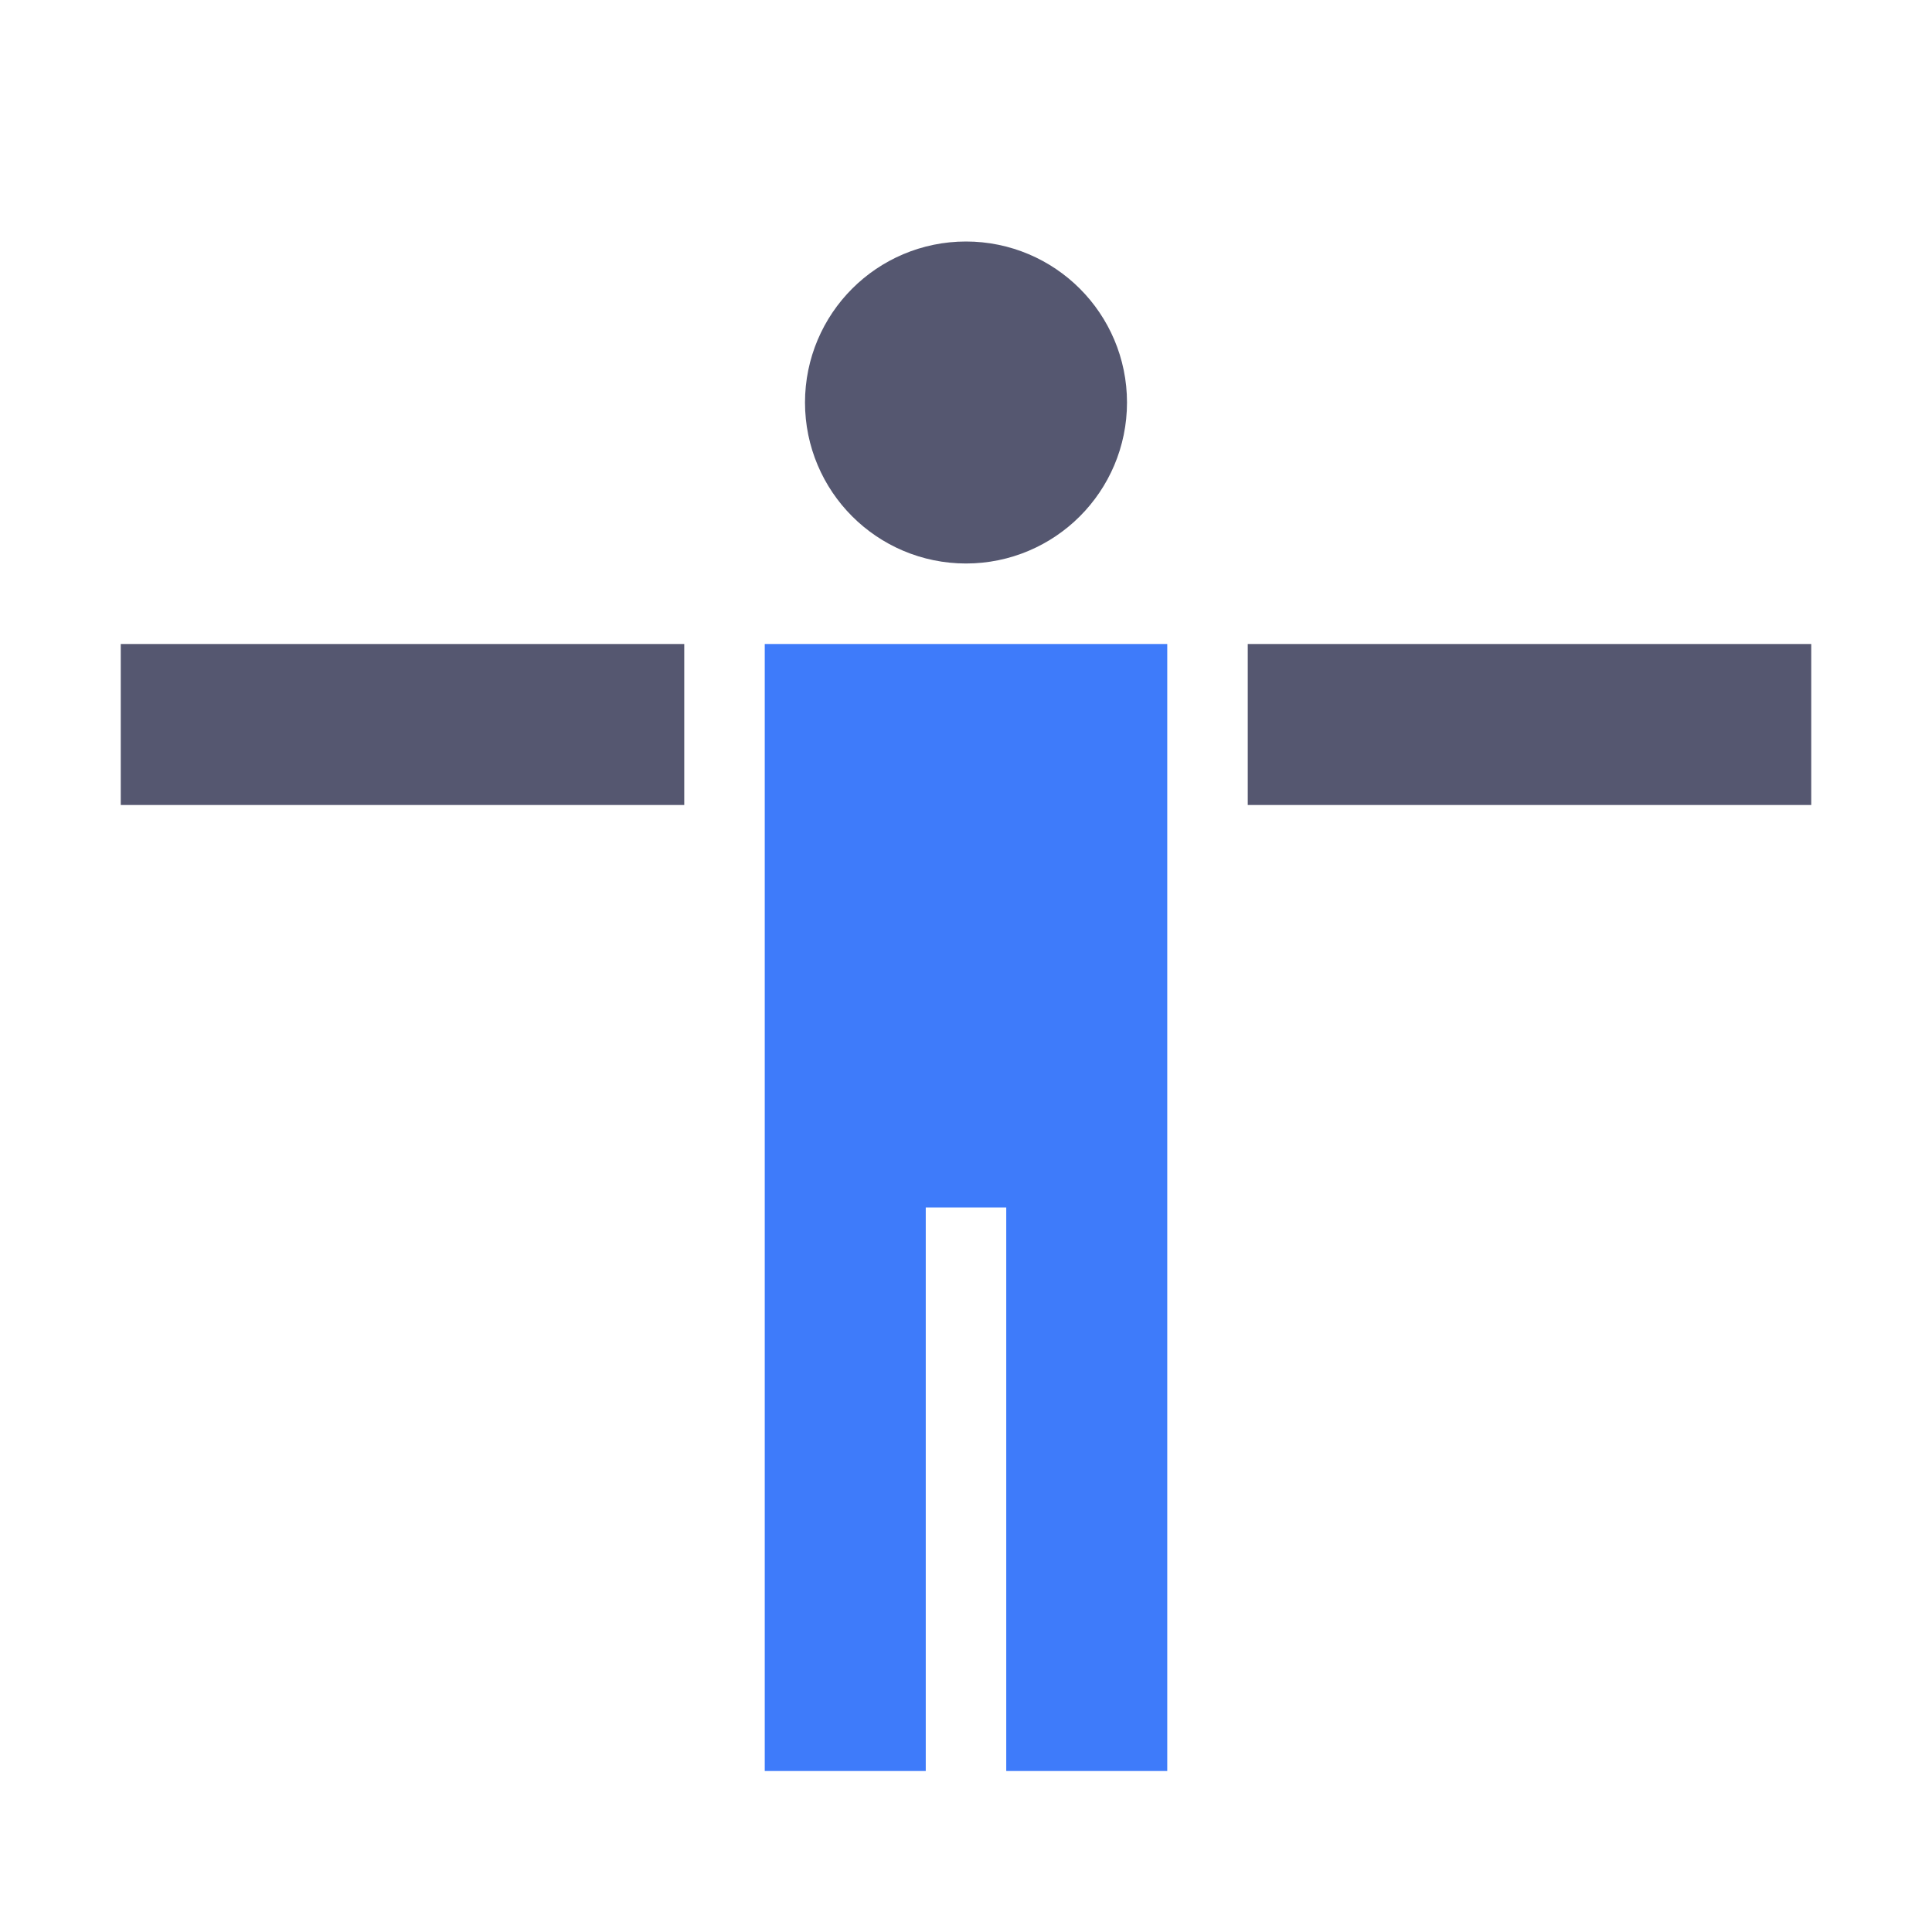 <svg width="24" height="24" viewBox="0 0 24 24" fill="none" xmlns="http://www.w3.org/2000/svg">
<path d="M8.5 9H1.5M22.5 9H15.5M13 5C13 5.552 12.552 6 12 6C11.448 6 11 5.552 11 5C11 4.448 11.448 4 12 4C12.552 4 13 4.448 13 5Z" stroke="#555770" stroke-width="2"/>
<path d="M10.5 22V9H12M13.5 22V9H12M12 15V9" stroke="#3E7BFA" stroke-width="2"/>
</svg>

